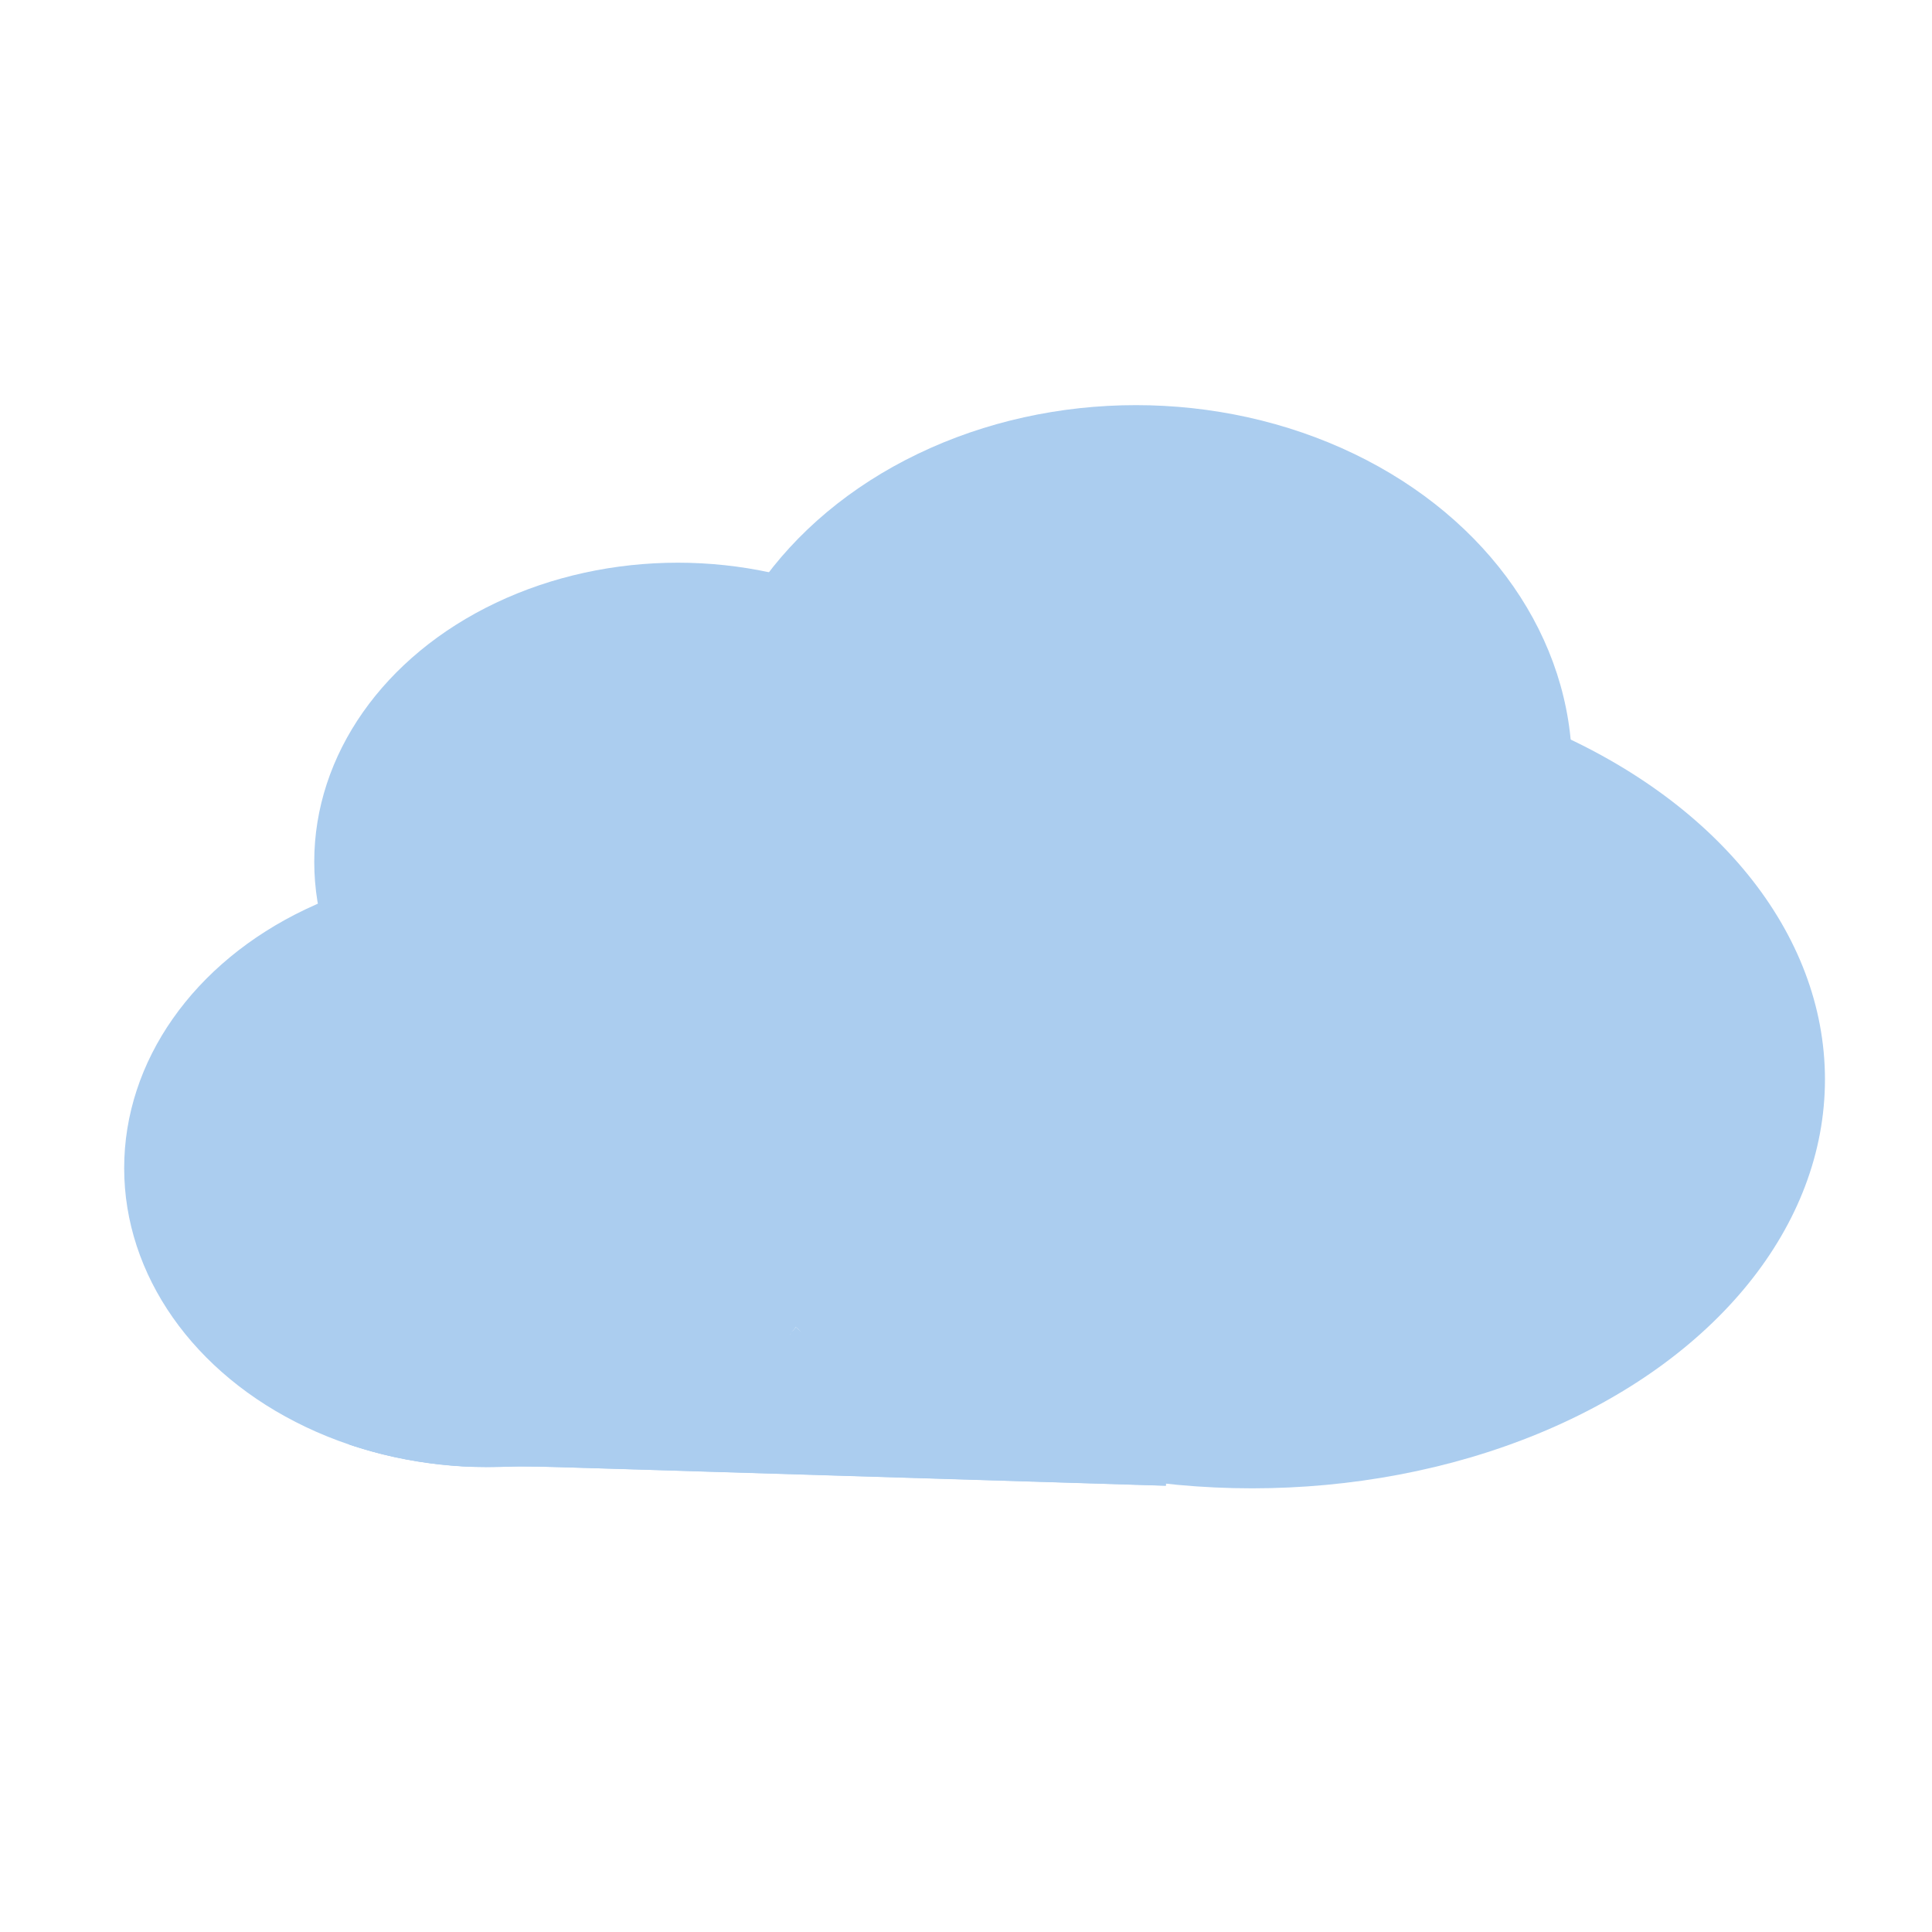 <?xml version="1.0" encoding="UTF-8" standalone="no"?>
<svg
   xmlns:dc="http://purl.org/dc/elements/1.1/"
   xmlns:cc="http://creativecommons.org/ns#"
   xmlns:rdf="http://www.w3.org/1999/02/22-rdf-syntax-ns#"
   xmlns:svg="http://www.w3.org/2000/svg"
   xmlns="http://www.w3.org/2000/svg"
   xmlns:xlink="http://www.w3.org/1999/xlink"
   xmlns:sodipodi="http://sodipodi.sourceforge.net/DTD/sodipodi-0.dtd"
   xmlns:inkscape="http://www.inkscape.org/namespaces/inkscape"
   id="SVGRoot"
   version="1.1"
   viewBox="0 0 300.0 300.0"
   height="300.0px"
   width="300.0px"
   inkscape:version="1.0 (4035a4fb49, 2020-05-01)"
   sodipodi:docname="pyabr-blue-logo.svg">
  <defs
     id="defs1537">
    <clipPath
       clipPathUnits="userSpaceOnUse"
       id="clipPath990">
      <use
         x="0"
         y="0"
         xlink:href="#g986"
         id="use992"
         width="100%"
         height="100%" />
    </clipPath>
  </defs>
  <sodipodi:namedview
     id="base"
     pagecolor="#ffffff"
     bordercolor="#666666"
     borderopacity="1.0"
     inkscape:pageopacity="0.0"
     inkscape:pageshadow="2"
     inkscape:zoom="1.979899"
     inkscape:cx="317.70828"
     inkscape:cy="192.44937"
     inkscape:document-units="px"
     inkscape:current-layer="layer1"
     inkscape:document-rotation="0"
     showgrid="true"
     inkscape:window-width="1920"
     inkscape:window-height="1007"
     inkscape:window-x="0"
     inkscape:window-y="0"
     inkscape:window-maximized="1">
    <inkscape:grid
       id="grid2107"
       type="xygrid" />
  </sodipodi:namedview>
  <g
     inkscape:label="Layer 1"
     inkscape:groupmode="layer"
     id="layer1">
    <g
       style="stroke:none;stroke-opacity:1;fill:#abcdef;fill-opacity:1"
       transform="matrix(1.821,0,0,1.821,-77.232,-76.289)"
       id="g988"
       clip-path="url(#clipPath990)">
      <g
         style="stroke:none;stroke-opacity:1;fill:#abcdef;fill-opacity:1"
         inkscape:label="Clip"
         id="g986">
        <ellipse
           ry="25.5"
           rx="31"
           cy="141.5"
           cx="84"
           id="path849"
           style="fill:#abcdef;fill-opacity:1;stroke:none;stroke-opacity:1" />
        <ellipse
           ry="25.5"
           rx="31"
           cy="115.376"
           cx="100.208"
           id="path849-3"
           style="fill:#abcdef;fill-opacity:1;stroke:none;stroke-opacity:1" />
        <ellipse
           ry="30.98"
           rx="37.187"
           cy="107.421"
           cx="139.276"
           id="path849-6"
           style="fill:#abcdef;fill-opacity:1;stroke-width:1.207;stroke:none;stroke-opacity:1" />
        <ellipse
           ry="34.869"
           rx="48.854"
           cy="133.937"
           cx="149.175"
           id="path849-7"
           style="fill:#abcdef;fill-opacity:1;stroke-width:1.468;stroke:none;stroke-opacity:1" />
        <path
           inkscape:connector-curvature="0"
           inkscape:connector-type="polyline"
           id="path942"
           d="m 79.879,166.199 66.733,2.033"
           style="fill:#abcdef;fill-rule:evenodd;stroke:none;stroke-width:1px;stroke-linecap:butt;stroke-linejoin:miter;stroke-opacity:1;fill-opacity:1" />
        <path
           inkscape:connector-curvature="0"
           id="path944"
           d="m 114.151,166.984 c -11.376,-0.355 -21.12,-0.651 -21.655,-0.657 l -0.972,-0.011 1.326,-0.335 c 2.539,-0.641 4.535,-1.348 6.654,-2.356 3.953,-1.88 7.615,-4.667 10.114,-7.696 l 0.666,-0.807 1.006,0.881 c 6.102,5.347 14.257,9.246 23.722,11.342 l 1.326,0.294 -0.751,-0.005 c -0.413,-0.003 -10.059,-0.296 -21.434,-0.651 z"
           style="fill:#abcdef;fill-opacity:1;stroke:none;stroke-width:0.088;stroke-opacity:1" />
        <path
           inkscape:connector-curvature="0"
           id="path972"
           d="m 130.153,168.219 c -6.308,-0.194 -13.592,-0.418 -16.188,-0.497 -2.595,-0.079 -9.788,-0.299 -15.984,-0.488 -10.009,-0.306 -11.328,-0.341 -11.828,-0.311 -0.309,0.018 -1.034,0.042 -1.609,0.052 -4.014,0.072 -8.206,-0.555 -11.977,-1.791 L 72.231,165.075 V 151.687 138.299 h 34.797 34.797 v 15.141 15.141 l -0.102,-0.004 c -0.056,-0.002 -5.263,-0.163 -11.57,-0.357 z m 5.226,-0.846 c -0.01,-0.01 -0.037,-0.011 -0.06,-0.002 -0.025,0.01 -0.018,0.017 0.019,0.019 0.033,0.001 0.051,-0.006 0.041,-0.016 z m -0.14,-0.033 c -0.021,-0.009 -0.057,-0.009 -0.078,0 -0.021,0.009 -0.004,0.016 0.039,0.016 0.043,0 0.061,-0.007 0.039,-0.016 z m -0.141,-0.029 c -0.01,-0.01 -0.037,-0.011 -0.06,-0.002 -0.025,0.01 -0.018,0.017 0.019,0.019 0.033,0.001 0.051,-0.006 0.041,-0.016 z m -0.281,-0.062 c -0.01,-0.01 -0.037,-0.011 -0.06,-0.002 -0.025,0.01 -0.018,0.017 0.019,0.019 0.033,0.001 0.051,-0.006 0.041,-0.016 z m -0.281,-0.062 c -0.01,-0.01 -0.037,-0.011 -0.06,-0.002 -0.025,0.01 -0.018,0.017 0.019,0.019 0.033,0.001 0.051,-0.006 0.041,-0.016 z m -0.406,-0.094 c -0.01,-0.01 -0.037,-0.011 -0.06,-0.002 -0.025,0.01 -0.018,0.017 0.019,0.019 0.033,0.001 0.051,-0.006 0.041,-0.016 z m -41.57,-1.073 c 0.12,-0.032 0.198,-0.06 0.172,-0.061 -0.026,-10e-4 -0.145,0.024 -0.266,0.057 -0.12,0.032 -0.198,0.06 -0.172,0.061 0.026,10e-4 0.145,-0.024 0.266,-0.057 z m 0.32,-0.084 c -0.01,-0.01 -0.037,-0.011 -0.06,-0.002 -0.025,0.01 -0.018,0.017 0.019,0.019 0.033,0.001 0.051,-0.006 0.041,-0.016 z m 0.125,-0.031 c -0.01,-0.01 -0.037,-0.011 -0.06,-0.002 -0.025,0.01 -0.018,0.017 0.019,0.019 0.033,0.001 0.051,-0.006 0.041,-0.016 z m 0.125,-0.031 c -0.01,-0.01 -0.037,-0.011 -0.06,-0.002 -0.025,0.01 -0.018,0.017 0.019,0.019 0.033,0.001 0.051,-0.006 0.041,-0.016 z m 0.125,-0.031 c -0.01,-0.01 -0.037,-0.011 -0.06,-0.002 -0.025,0.01 -0.018,0.017 0.019,0.019 0.033,0.001 0.051,-0.006 0.041,-0.016 z m 0.219,-0.062 c -0.01,-0.01 -0.037,-0.011 -0.06,-0.002 -0.025,0.01 -0.018,0.017 0.019,0.019 0.033,0.001 0.051,-0.006 0.041,-0.016 z m 0.125,-0.031 c -0.01,-0.01 -0.037,-0.011 -0.06,-0.002 -0.025,0.01 -0.018,0.017 0.019,0.019 0.033,10e-4 0.051,-0.006 0.041,-0.016 z m 0.125,-0.031 c -0.01,-0.01 -0.037,-0.011 -0.06,-0.002 -0.025,0.01 -0.018,0.017 0.019,0.019 0.033,0.001 0.051,-0.006 0.041,-0.016 z m 0.219,-0.062 c -0.01,-0.01 -0.037,-0.011 -0.06,-0.002 -0.025,0.01 -0.018,0.017 0.019,0.019 0.033,0.001 0.051,-0.006 0.041,-0.016 z m 0.18,-0.044 c 0.039,-0.017 0.045,-0.027 0.016,-0.027 -0.026,0 -0.075,0.012 -0.109,0.027 -0.039,0.017 -0.045,0.027 -0.016,0.027 0.026,0 0.075,-0.012 0.109,-0.027 z m 0.163,-0.05 c -0.01,-0.01 -0.037,-0.011 -0.06,-0.002 -0.025,0.01 -0.018,0.017 0.019,0.019 0.033,10e-4 0.051,-0.006 0.041,-0.016 z m 0.312,-0.094 c -0.01,-0.01 -0.037,-0.011 -0.06,-0.002 -0.025,0.01 -0.018,0.017 0.019,0.019 0.033,0.001 0.051,-0.006 0.041,-0.016 z m 0.368,-0.106 c 0.039,-0.017 0.045,-0.027 0.016,-0.027 -0.026,0 -0.075,0.012 -0.109,0.027 -0.039,0.017 -0.045,0.027 -0.016,0.027 0.026,0 0.075,-0.012 0.109,-0.027 z m 0.791,-0.253 c 0.263,-0.088 0.473,-0.165 0.467,-0.171 -0.007,-0.007 -0.236,0.064 -0.51,0.157 -0.274,0.093 -0.484,0.17 -0.467,0.171 0.017,0.001 0.247,-0.069 0.51,-0.157 z m 0.743,-0.259 c 0.589,-0.204 2.187,-0.856 2.161,-0.882 -0.007,-0.007 -0.144,0.045 -0.306,0.116 -0.414,0.18 -1.157,0.476 -1.654,0.659 -0.382,0.141 -0.478,0.181 -0.433,0.181 0.008,0 0.113,-0.034 0.232,-0.075 z m 2.388,-0.972 c 0.077,-0.041 0.127,-0.075 0.109,-0.075 -0.017,0 -0.095,0.034 -0.172,0.075 -0.077,0.041 -0.127,0.075 -0.109,0.075 0.017,0 0.095,-0.034 0.172,-0.075 z m 0.344,-0.156 c 0.077,-0.041 0.127,-0.075 0.109,-0.075 -0.017,0 -0.095,0.034 -0.172,0.075 -0.077,0.041 -0.127,0.075 -0.109,0.075 0.017,0 0.095,-0.034 0.172,-0.075 z m 0.782,-0.375 c 0.292,-0.146 0.531,-0.273 0.531,-0.281 0,-0.014 -1.059,0.506 -1.091,0.535 -0.047,0.044 0.093,-0.02 0.56,-0.254 z m 1,-0.532 c 0,-0.009 -0.056,0.013 -0.125,0.048 -0.069,0.035 -0.125,0.071 -0.125,0.079 0,0.009 0.056,-0.013 0.125,-0.048 0.069,-0.035 0.125,-0.071 0.125,-0.079 z m 0.562,-0.313 c 0,-0.009 -0.028,-5.7e-4 -0.062,0.018 -0.034,0.018 -0.062,0.041 -0.062,0.049 0,0.009 0.028,5.7e-4 0.062,-0.018 0.034,-0.018 0.062,-0.041 0.062,-0.049 z m 18.094,-0.778 c 0,-0.008 -0.032,-0.03 -0.07,-0.049 -0.068,-0.033 -0.068,-0.032 -0.01,0.015 0.064,0.051 0.08,0.058 0.08,0.034 z m -0.281,-0.156 c 0,-0.008 -0.032,-0.03 -0.07,-0.049 -0.068,-0.033 -0.068,-0.032 -0.01,0.015 0.064,0.051 0.08,0.058 0.08,0.034 z m -0.281,-0.157 c 0,-0.008 -0.042,-0.037 -0.094,-0.063 -0.118,-0.061 -0.125,-0.034 -0.008,0.029 0.098,0.053 0.102,0.054 0.102,0.034 z m -0.281,-0.156 c 0,-0.008 -0.032,-0.03 -0.07,-0.049 -0.068,-0.033 -0.068,-0.032 -0.01,0.015 0.064,0.051 0.08,0.058 0.08,0.034 z m -0.219,-0.125 c 0,-0.008 -0.032,-0.03 -0.07,-0.049 -0.068,-0.033 -0.068,-0.032 -0.01,0.015 0.064,0.051 0.08,0.058 0.08,0.034 z m -0.219,-0.125 c 0,-0.008 -0.032,-0.03 -0.07,-0.049 -0.068,-0.033 -0.068,-0.032 -0.01,0.015 0.064,0.051 0.08,0.058 0.08,0.034 z m -0.156,-0.094 c 0,-0.008 -0.032,-0.03 -0.07,-0.049 -0.068,-0.033 -0.068,-0.032 -0.01,0.015 0.064,0.051 0.08,0.058 0.08,0.034 z m -0.375,-0.219 c 0,-0.008 -0.032,-0.03 -0.07,-0.049 -0.068,-0.033 -0.068,-0.032 -0.01,0.015 0.064,0.051 0.08,0.058 0.08,0.034 z m -0.216,-0.136 c -0.119,-0.084 -0.334,-0.206 -0.3,-0.17 0.038,0.039 0.337,0.226 0.359,0.225 0.009,-5.7e-4 -0.018,-0.025 -0.06,-0.054 z m -0.346,-0.208 c 0,-0.008 -0.032,-0.03 -0.07,-0.049 -0.068,-0.033 -0.068,-0.032 -0.01,0.015 0.064,0.051 0.08,0.058 0.08,0.034 z m -0.203,-0.129 c -0.08,-0.062 -0.172,-0.112 -0.172,-0.095 0,0.016 0.196,0.144 0.219,0.143 0.009,-2.5e-4 -0.013,-0.022 -0.047,-0.049 z m -0.264,-0.166 c -0.094,-0.073 -0.279,-0.179 -0.236,-0.136 0.042,0.042 0.276,0.196 0.296,0.196 0.009,-3.8e-4 -0.018,-0.027 -0.06,-0.059 z m -0.283,-0.17 c 0,-0.011 -0.238,-0.172 -0.422,-0.286 -0.172,-0.106 -0.034,0.006 0.187,0.153 0.22,0.145 0.235,0.154 0.235,0.134 z m -1,-0.66 c 0,-0.008 -0.109,-0.088 -0.242,-0.178 -1.345,-0.907 -3.077,-2.267 -4.347,-3.415 -0.23,-0.207 -0.478,-0.43 -0.551,-0.494 l -0.134,-0.117 -0.405,0.507 c -0.586,0.733 -1.05,1.252 -1.881,2.101 -0.404,0.412 -0.587,0.609 -0.408,0.438 0.812,-0.779 1.458,-1.475 2.215,-2.39 0.258,-0.311 0.476,-0.569 0.485,-0.573 0.009,-0.004 0.364,0.297 0.791,0.668 1.539,1.339 2.722,2.261 4.322,3.366 0.152,0.105 0.156,0.107 0.156,0.085 z m -9.027,-0.196 c 0.039,-0.05 0.038,-0.051 -0.012,-0.012 -0.03,0.024 -0.055,0.048 -0.055,0.055 0,0.026 0.026,0.009 0.067,-0.043 z m 0.264,-0.234 0.092,-0.102 -0.102,0.092 c -0.095,0.086 -0.116,0.111 -0.092,0.111 0.005,0 0.051,-0.046 0.102,-0.102 z m 0.311,-0.273 c 0.085,-0.086 0.147,-0.156 0.138,-0.156 -0.009,0 -0.085,0.07 -0.17,0.156 -0.085,0.086 -0.147,0.156 -0.138,0.156 0.009,0 0.085,-0.07 0.17,-0.156 z"
           style="fill:#abcdef;fill-opacity:1;stroke:none;stroke-width:0.031;stroke-opacity:1" />
        <path
           inkscape:connector-curvature="0"
           id="path974"
           d="m 138.966,168.499 c -3.447,-0.111 -15.749,-0.488 -36.547,-1.121 -5.921,-0.18 -11.511,-0.352 -12.422,-0.381 -1.121,-0.036 -2.171,-0.05 -3.25,-0.043 -2.889,0.02 -4.304,0.013 -4.922,-0.026 -3.224,-0.204 -6.21,-0.761 -9.203,-1.716 l -0.375,-0.12 -0.008,-13.397 -0.008,-13.397 H 107.028 141.825 v 15.141 15.141 l -0.305,-0.004 c -0.168,-0.002 -1.317,-0.037 -2.555,-0.077 z m -29.137,-12.88 c 0.039,-0.05 0.038,-0.051 -0.012,-0.012 -0.03,0.024 -0.055,0.048 -0.055,0.055 0,0.026 0.026,0.009 0.067,-0.043 z m 0.324,-0.391 0.125,-0.147 0.265,0.222 0.265,0.222 -0.25,-0.237 c -0.138,-0.13 -0.262,-0.238 -0.277,-0.238 -0.028,-0.001 -0.051,0.025 -0.27,0.311 -0.137,0.179 -0.075,0.12 0.141,-0.133 z"
           style="fill:#abcdef;fill-opacity:1;stroke:none;stroke-width:0.031;stroke-opacity:1" />
      </g>
    </g>
  </g>
</svg>
